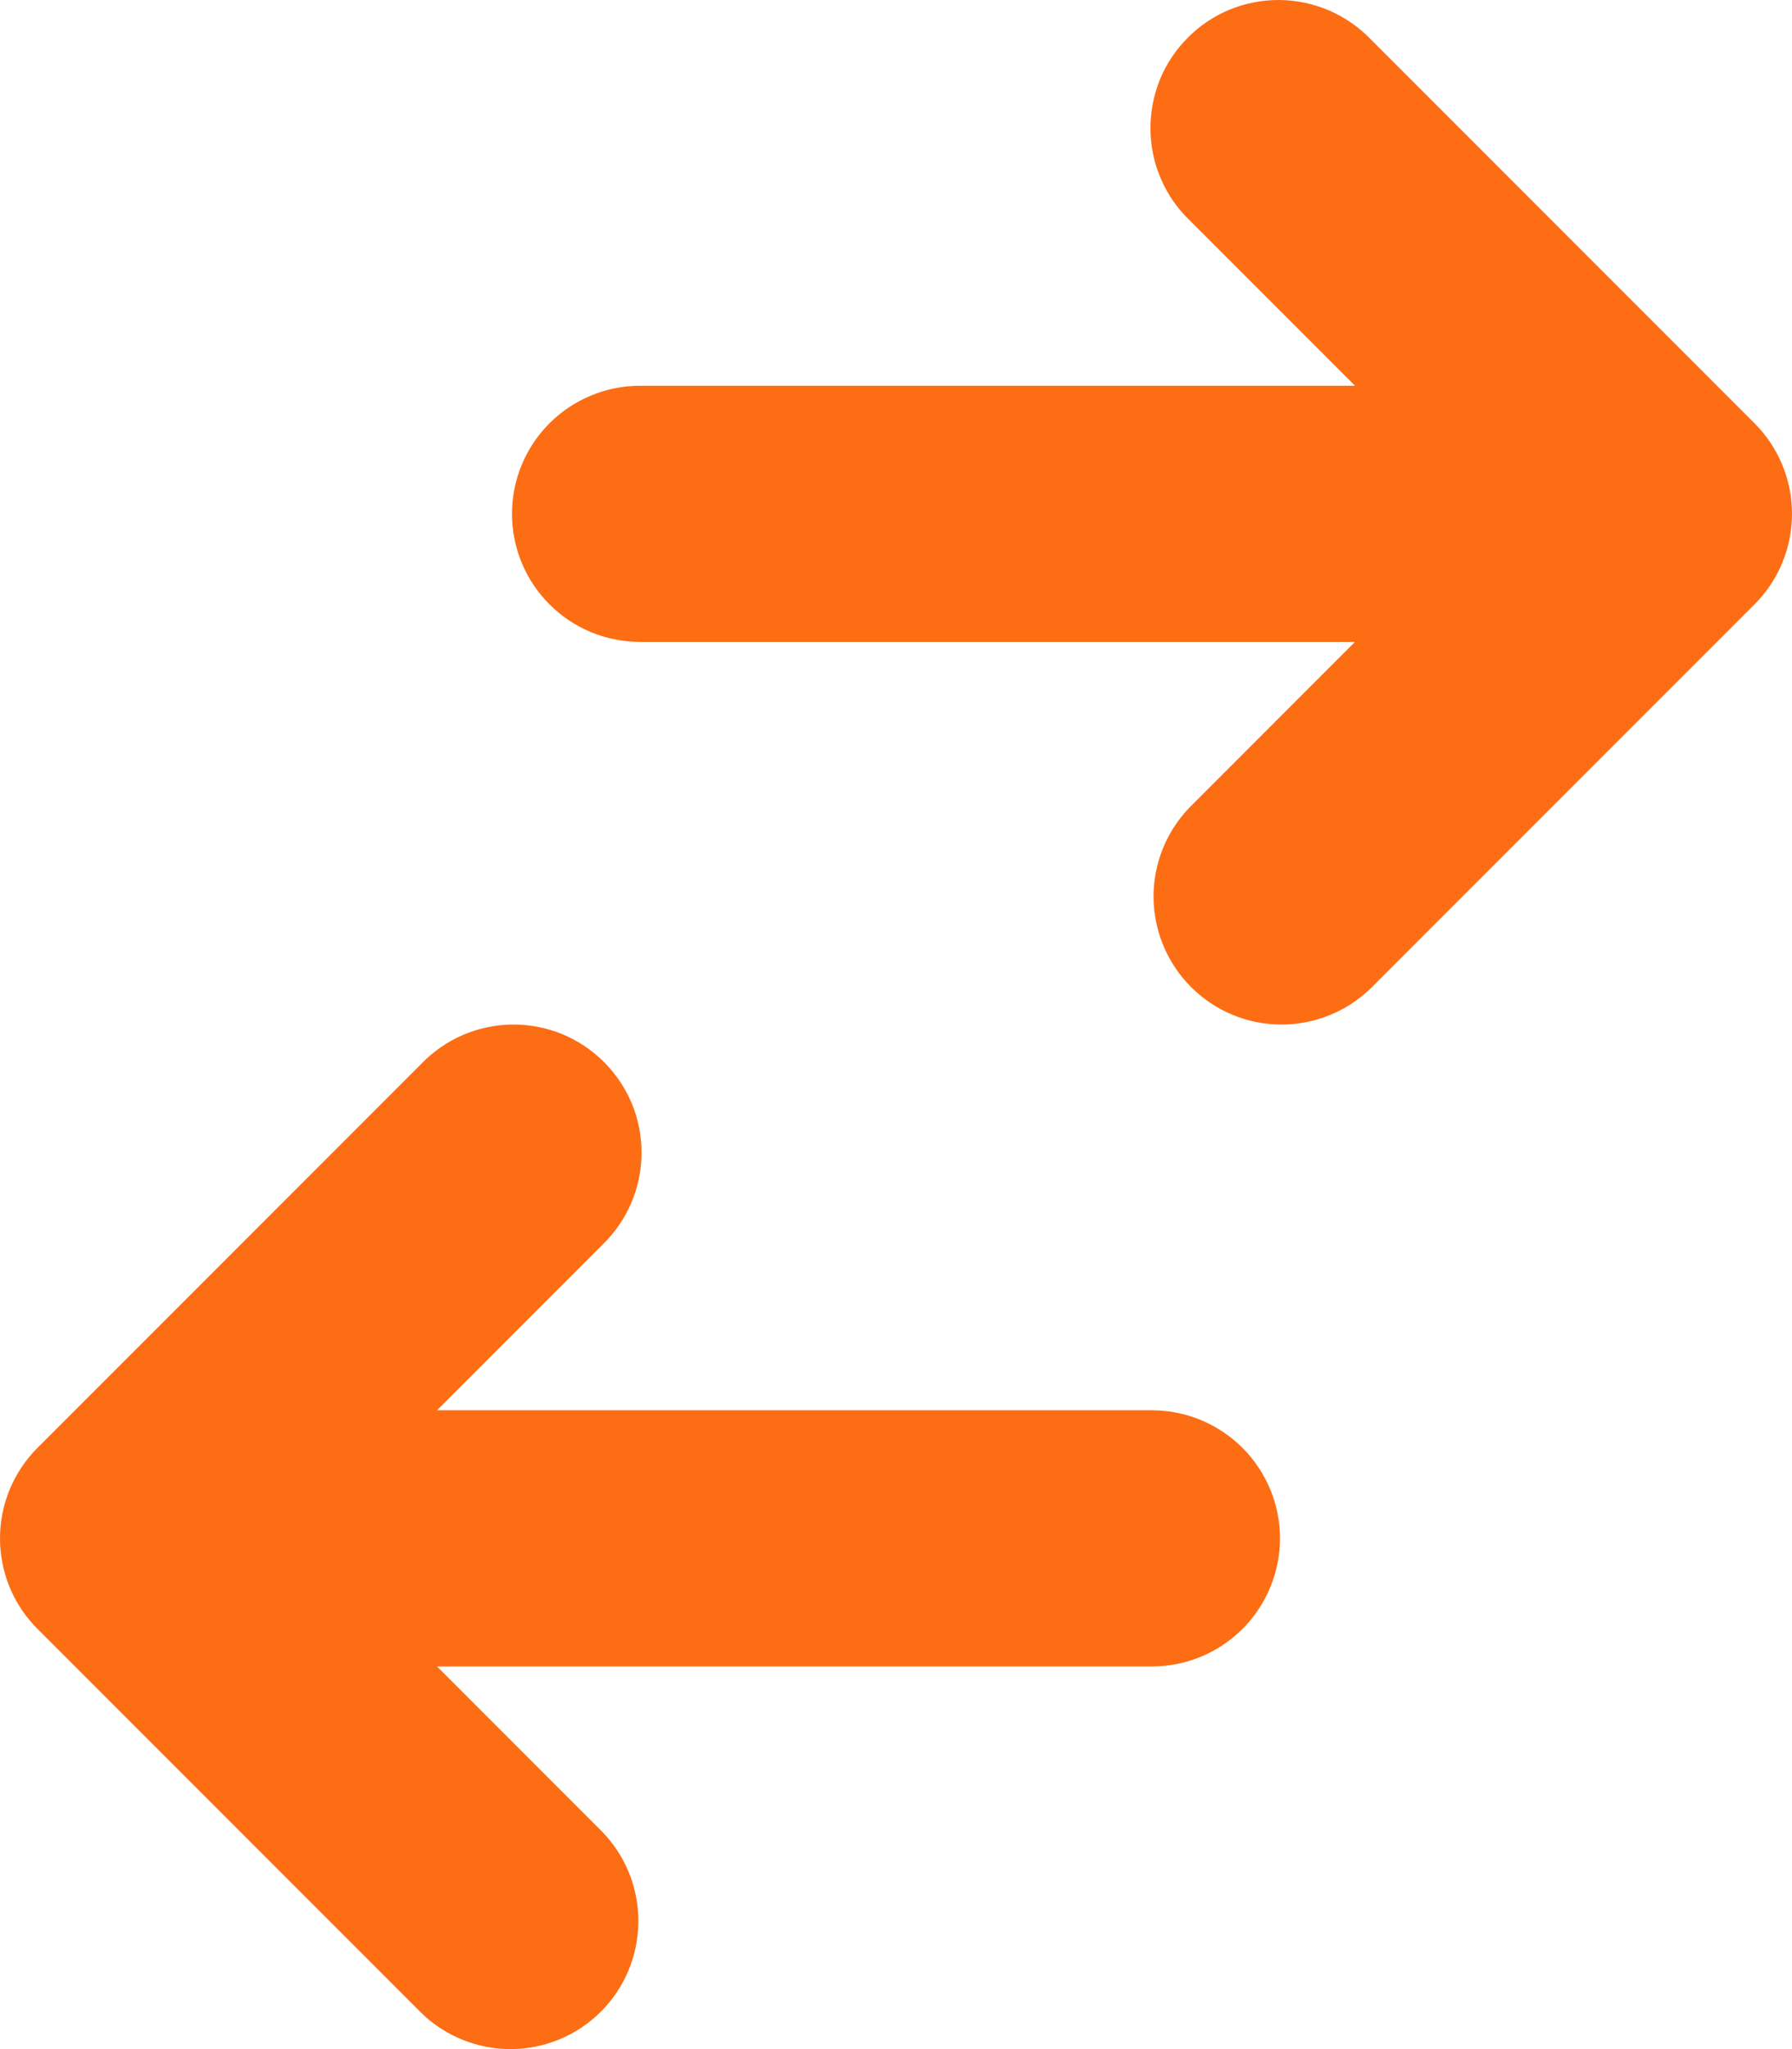 <svg width="14" height="16" viewBox="0 0 14 16" fill="none" xmlns="http://www.w3.org/2000/svg">
<path d="M5 3.012C4.735 3.012 4.48 3.118 4.293 3.305C4.105 3.493 4 3.747 4 4.012C4 4.277 4.105 4.532 4.293 4.719C4.48 4.907 4.735 5.012 5 5.012H10.586L9.293 6.305C9.111 6.494 9.01 6.746 9.012 7.009C9.015 7.271 9.12 7.522 9.305 7.707C9.491 7.893 9.741 7.998 10.004 8C10.266 8.002 10.518 7.901 10.707 7.719L13.707 4.719C13.895 4.532 14 4.277 14 4.012C14 3.747 13.895 3.493 13.707 3.305L10.707 0.305C10.615 0.21 10.504 0.134 10.382 0.081C10.26 0.029 10.129 0.001 9.996 3.77567e-05C9.864 -0.001 9.732 0.024 9.609 0.074C9.486 0.125 9.374 0.199 9.281 0.293C9.187 0.387 9.112 0.498 9.062 0.621C9.012 0.744 8.987 0.876 8.988 1.009C8.989 1.141 9.016 1.273 9.069 1.395C9.121 1.517 9.197 1.627 9.293 1.719L10.586 3.012H5Z" fill="#FD6D14"/>
<path d="M9 13.012C9.265 13.012 9.519 12.907 9.707 12.719C9.894 12.532 10 12.277 10 12.012C10 11.747 9.894 11.493 9.707 11.305C9.519 11.118 9.265 11.012 9 11.012H3.414L4.707 9.719C4.802 9.627 4.878 9.517 4.931 9.395C4.983 9.273 5.011 9.141 5.012 9.009C5.013 8.876 4.988 8.744 4.938 8.621C4.887 8.498 4.813 8.387 4.719 8.293C4.625 8.199 4.514 8.125 4.391 8.074C4.268 8.024 4.136 7.999 4.003 8C3.871 8.001 3.739 8.029 3.617 8.081C3.495 8.134 3.385 8.21 3.293 8.305L0.293 11.305C0.105 11.493 0 11.747 0 12.012C0 12.277 0.105 12.532 0.293 12.719L3.293 15.719C3.481 15.901 3.734 16.002 3.996 16C4.258 15.998 4.509 15.893 4.695 15.707C4.88 15.522 4.985 15.271 4.987 15.009C4.99 14.746 4.889 14.494 4.707 14.305L3.414 13.012H9Z" fill="#FD6D14"/>
</svg>
